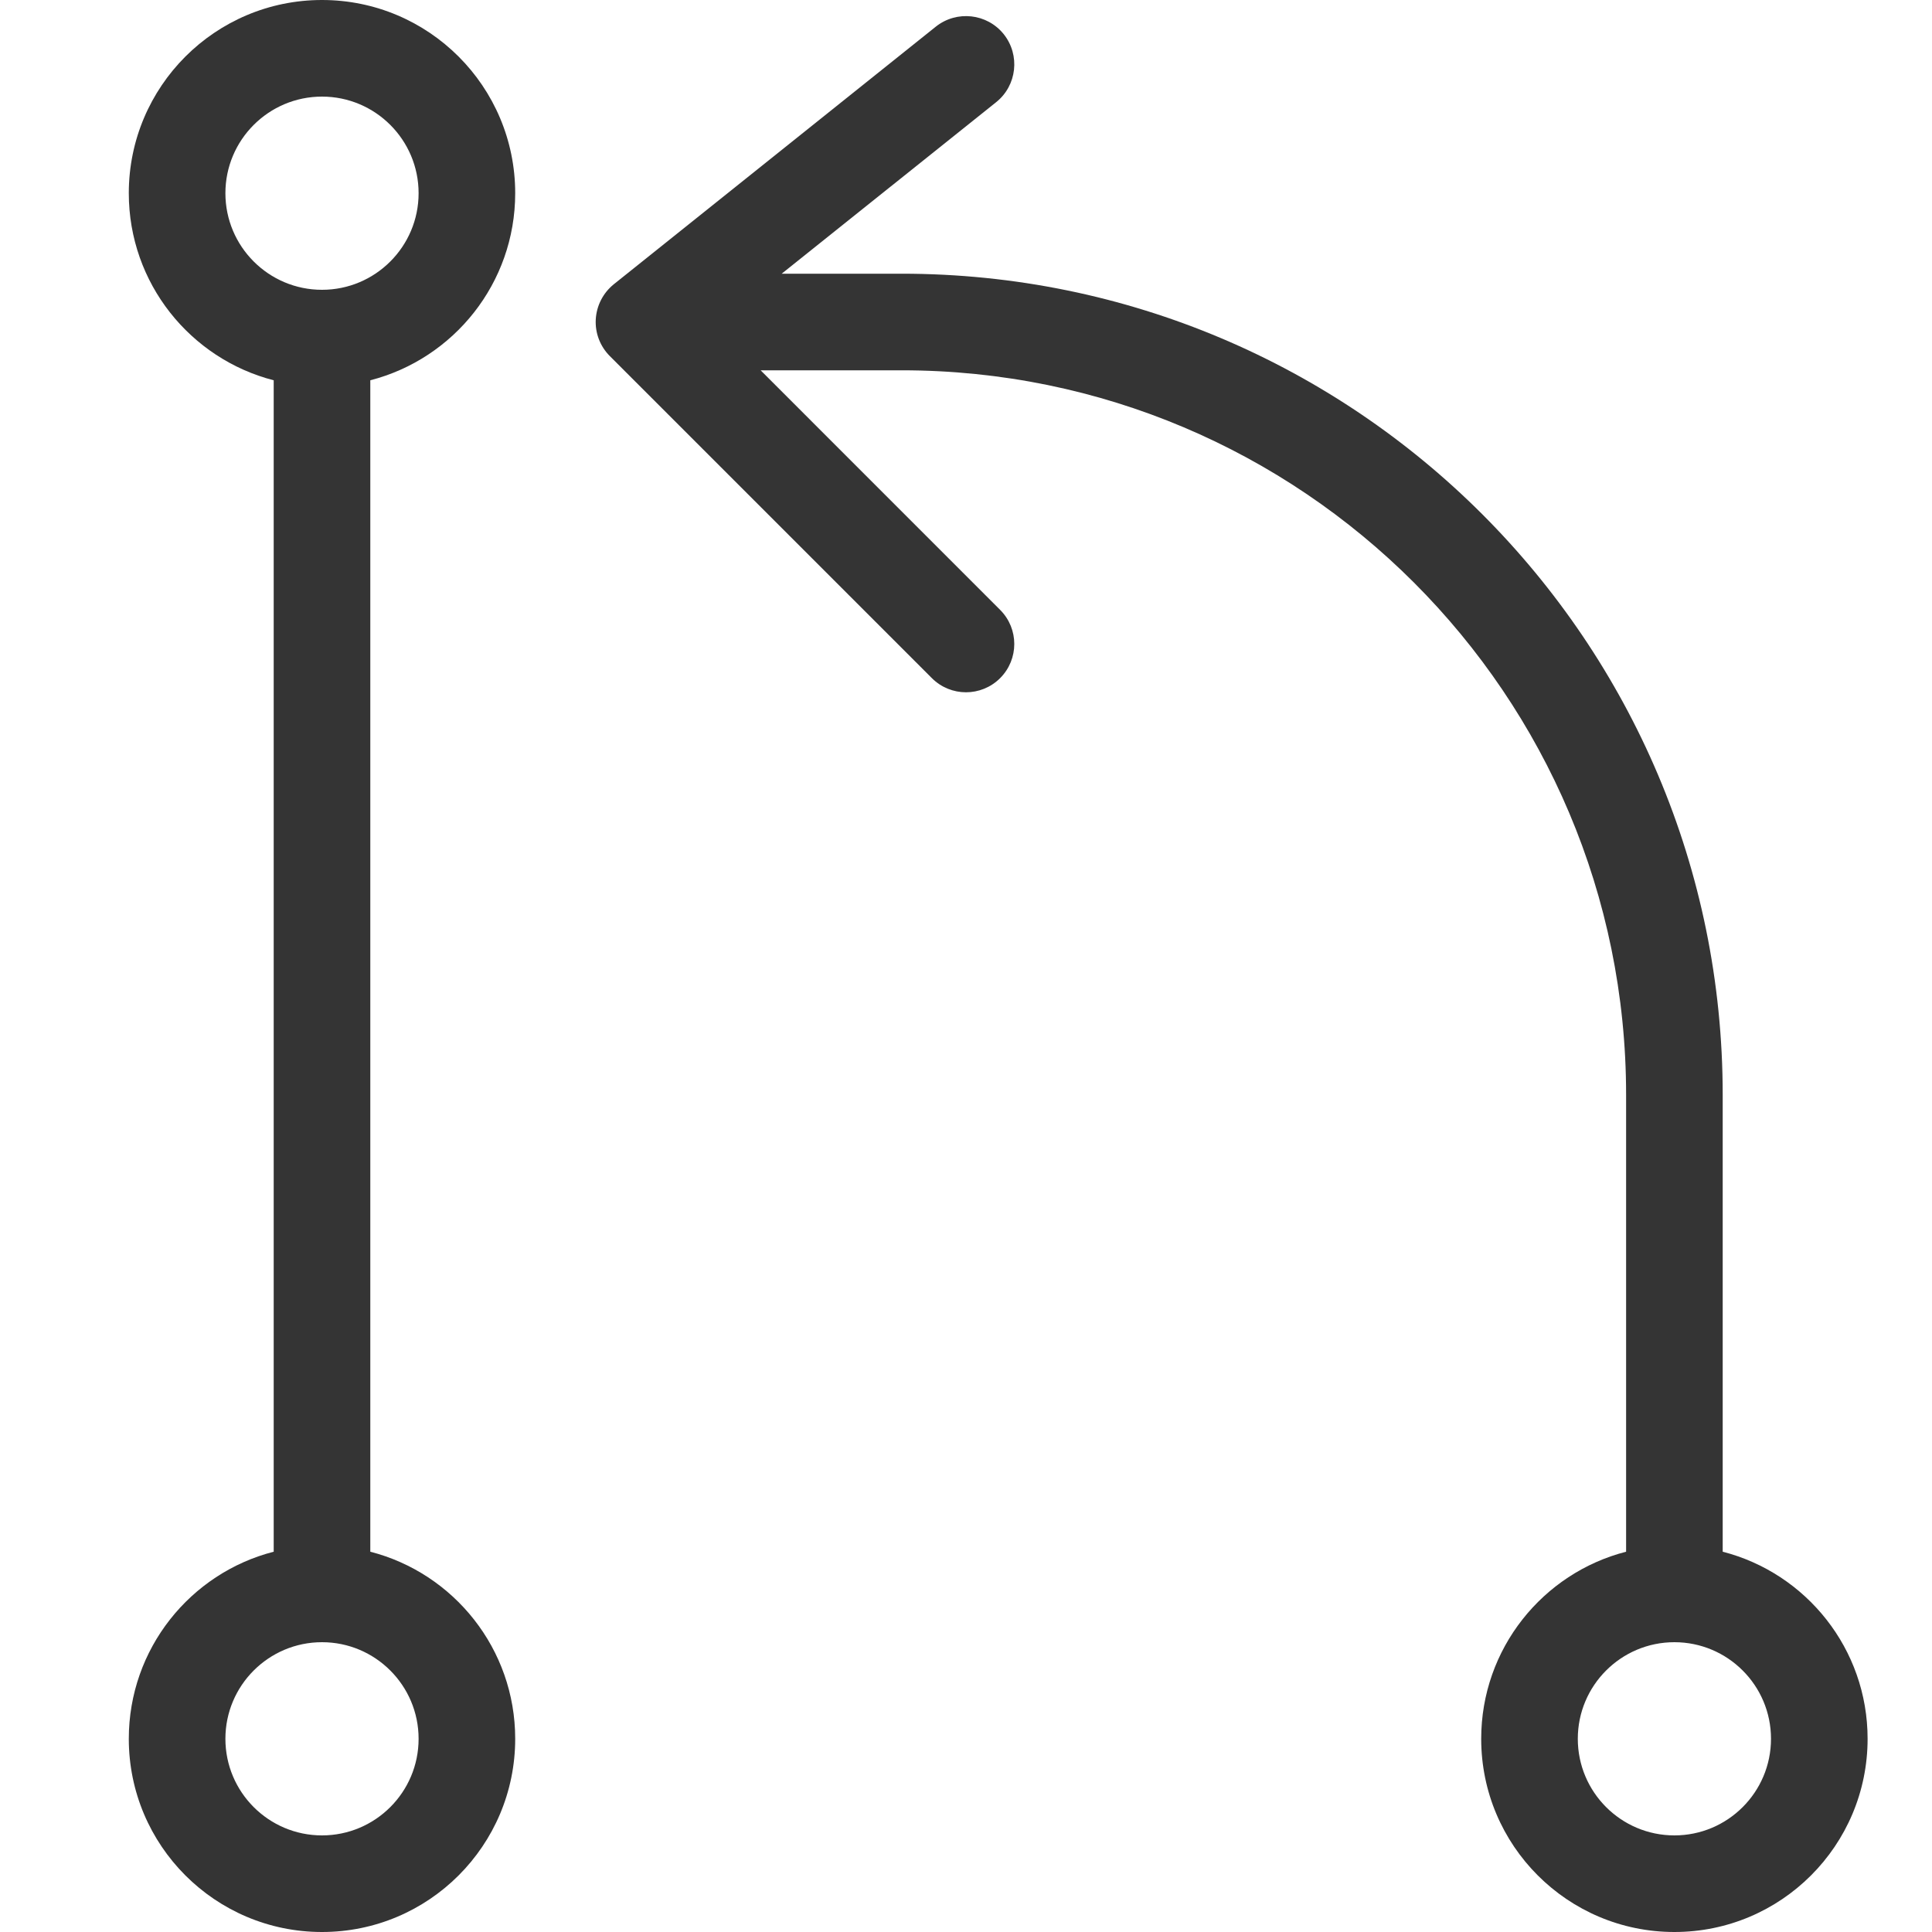 <svg width="30" height="30" viewBox="0 0 30 30" fill="none" xmlns="http://www.w3.org/2000/svg">
<path fill-rule="evenodd" clip-rule="evenodd" d="M5.75 5.905C7.044 5.572 8 4.398 8 3C8 1.343 6.657 0 5 0C3.343 0 2 1.343 2 3C2 4.398 2.956 5.572 4.25 5.905V24.095C2.956 24.427 2 25.602 2 27C2 28.657 3.343 30 5 30C6.657 30 8 28.657 8 27C8 25.602 7.044 24.427 5.75 24.095V5.905ZM5 4.5C5.828 4.5 6.5 3.828 6.5 3C6.5 2.172 5.828 1.5 5 1.5C4.172 1.5 3.5 2.172 3.5 3C3.5 3.828 4.172 4.5 5 4.5ZM5 28.5C5.828 28.5 6.5 27.828 6.5 27C6.5 26.172 5.828 25.5 5 25.5C4.172 25.5 3.5 26.172 3.5 27C3.5 27.828 4.172 28.5 5 28.5Z" fill="#343434"/>
<path fill-rule="evenodd" clip-rule="evenodd" d="M29 27C29 28.657 27.657 30 26 30C24.343 30 23 28.657 23 27C23 25.602 23.956 24.427 25.25 24.095V17C25.25 10.787 20.213 5.75 14 5.75H11.811L15.53 9.47C15.823 9.763 15.823 10.237 15.53 10.53C15.237 10.823 14.763 10.823 14.47 10.53L9.47 5.53C9.319 5.379 9.239 5.172 9.251 4.959C9.263 4.746 9.365 4.548 9.531 4.414L14.531 0.414C14.855 0.156 15.327 0.208 15.586 0.531C15.844 0.855 15.792 1.327 15.469 1.586L12.138 4.25H14C21.042 4.25 26.75 9.958 26.75 17V24.095C28.044 24.427 29 25.602 29 27ZM27.5 27C27.5 27.828 26.828 28.5 26 28.5C25.172 28.5 24.5 27.828 24.5 27C24.5 26.172 25.172 25.5 26 25.5C26.828 25.5 27.5 26.172 27.5 27Z" fill="#343434"/>
</svg>
